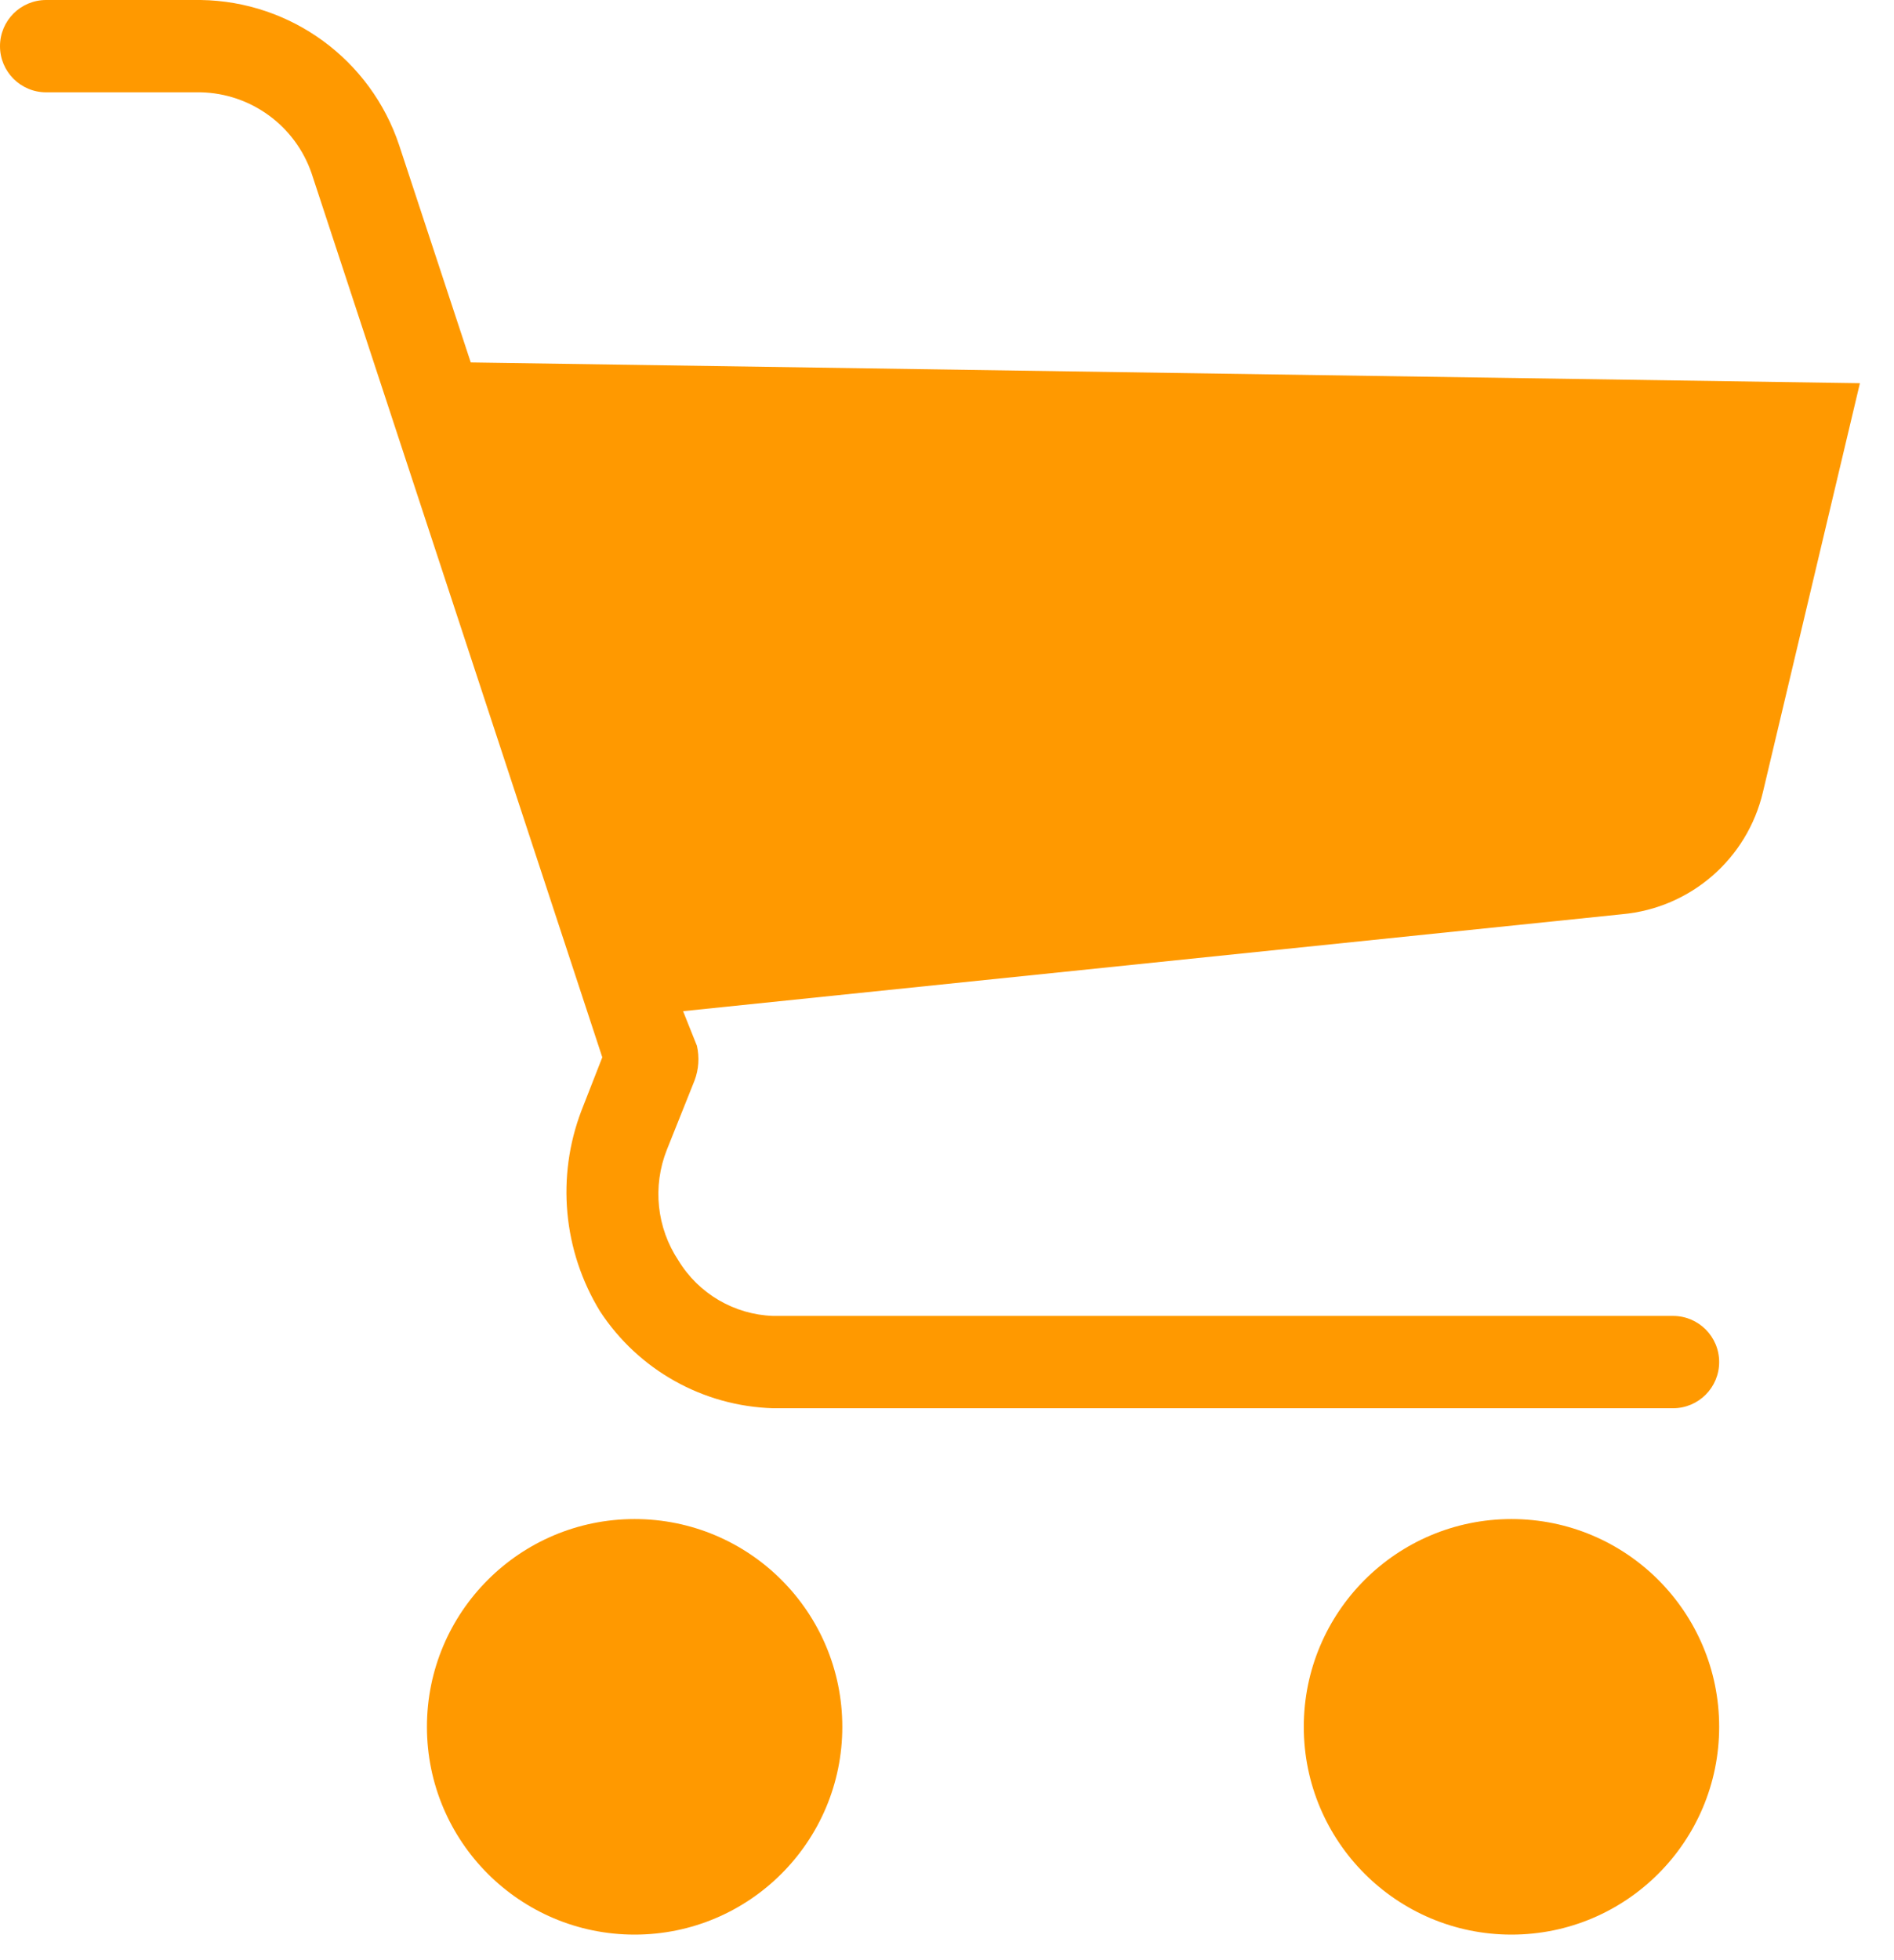 <svg width="29" height="30" viewBox="0 0 29 30" fill="none" xmlns="http://www.w3.org/2000/svg">
<path d="M9.717 29.609C11.473 29.609 12.897 28.185 12.897 26.429C12.897 24.673 11.473 23.249 9.717 23.249C7.961 23.249 6.537 24.673 6.537 26.429C6.537 28.185 7.961 29.609 9.717 29.609Z" fill="#FF9900"/>
<path d="M23.143 29.609C24.899 29.609 26.323 28.185 26.323 26.429C26.323 24.673 24.899 23.249 23.143 23.249C21.387 23.249 19.963 24.673 19.963 26.429C19.963 28.185 21.387 29.609 23.143 29.609Z" fill="#FF9900"/>
<path d="M7.208 5.547L6.113 2.226C5.677 0.913 4.457 0.02 3.074 0H0.707C0.316 0 0 0.316 0 0.707C0 1.097 0.316 1.413 0.707 1.413H3.074C3.842 1.43 4.519 1.924 4.77 2.65L9.222 16.182L8.904 16.995C8.516 18.008 8.621 19.143 9.187 20.069C9.775 20.967 10.764 21.521 11.837 21.553H25.616C26.007 21.553 26.323 21.237 26.323 20.846C26.323 20.456 26.007 20.14 25.616 20.14H11.836C11.242 20.119 10.697 19.8 10.388 19.292C10.054 18.79 9.988 18.156 10.211 17.596L10.635 16.536C10.699 16.366 10.711 16.182 10.671 16.006L10.459 15.476L24.839 13.992C25.886 13.897 26.755 13.143 26.994 12.119L28.478 5.865L7.208 5.547Z" fill="#FF9900"/>
</svg>
